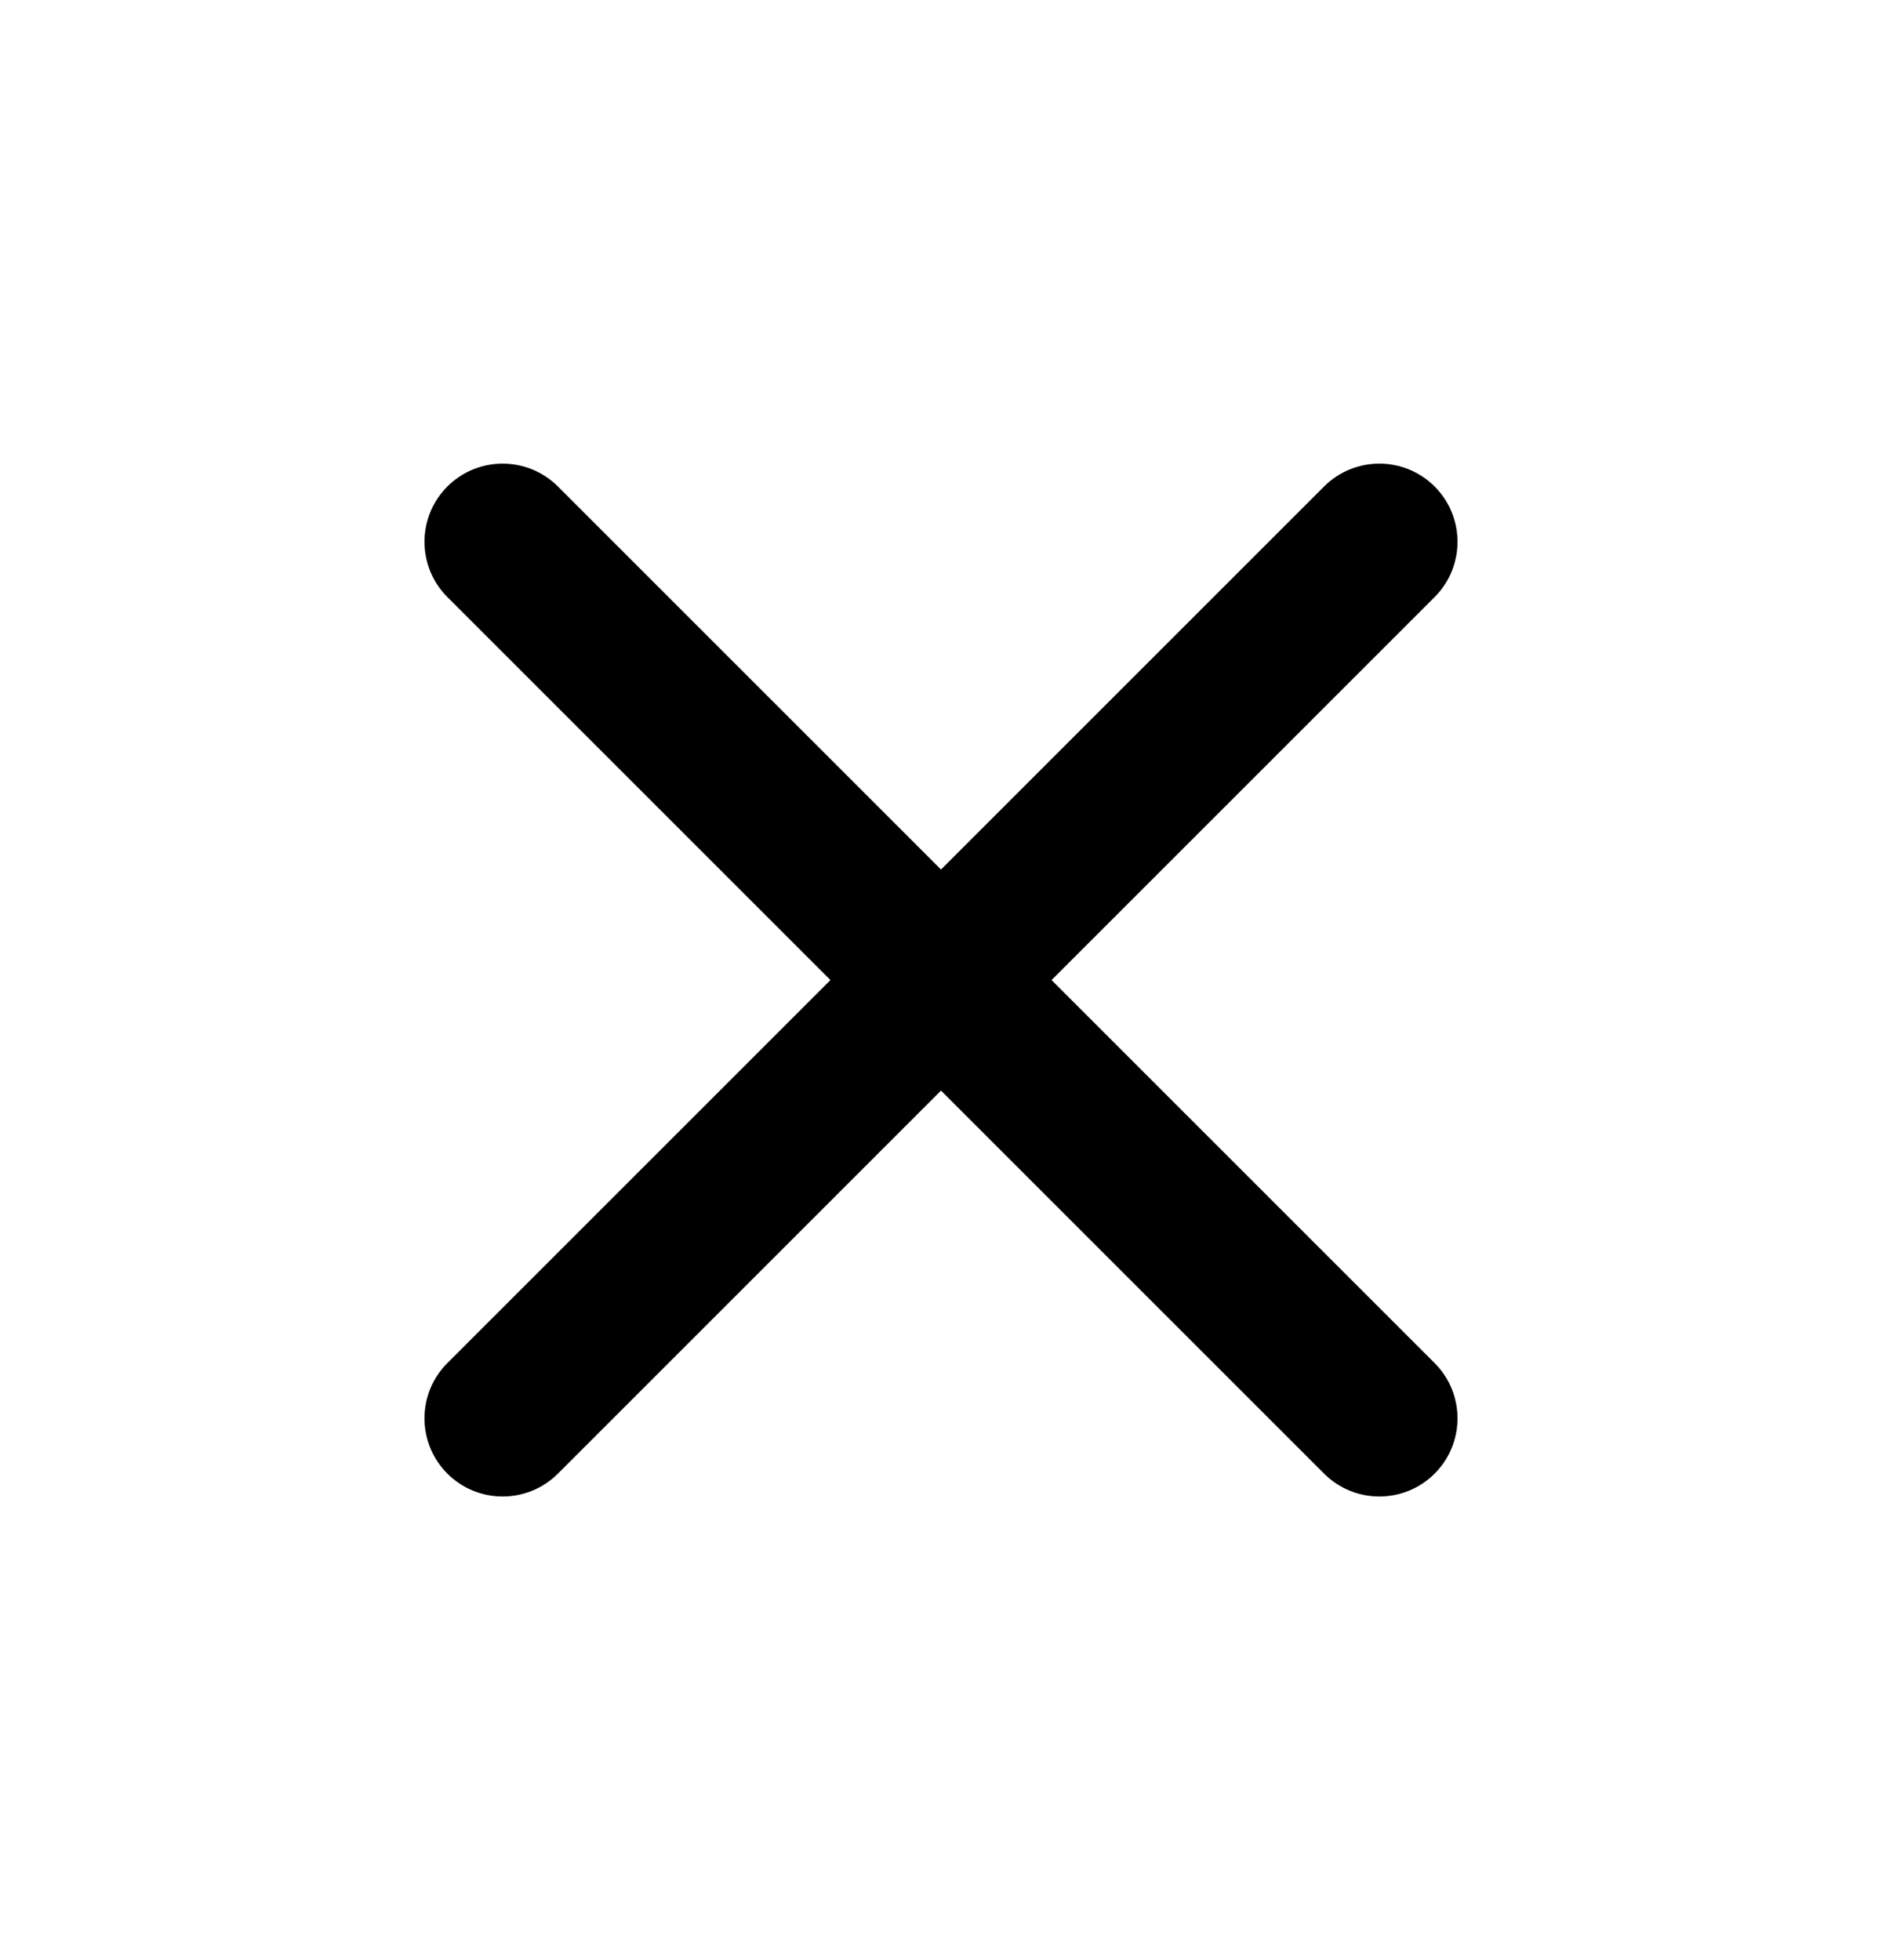 <svg width="24" height="25" viewBox="0 0 24 25" fill="none" xmlns="http://www.w3.org/2000/svg">
<path d="M18.295 7.615C18.684 7.226 18.684 6.594 18.295 6.205C17.906 5.816 17.274 5.816 16.885 6.205L12 11.09L7.115 6.205C6.726 5.816 6.094 5.816 5.705 6.205C5.316 6.594 5.316 7.226 5.705 7.615L10.59 12.5L5.705 17.385C5.316 17.774 5.316 18.406 5.705 18.795C6.094 19.184 6.726 19.184 7.115 18.795L12 13.91L16.885 18.795C17.274 19.184 17.906 19.184 18.295 18.795C18.684 18.406 18.684 17.774 18.295 17.385L13.41 12.5L18.295 7.615Z" fill="currentColor"/>
</svg>
